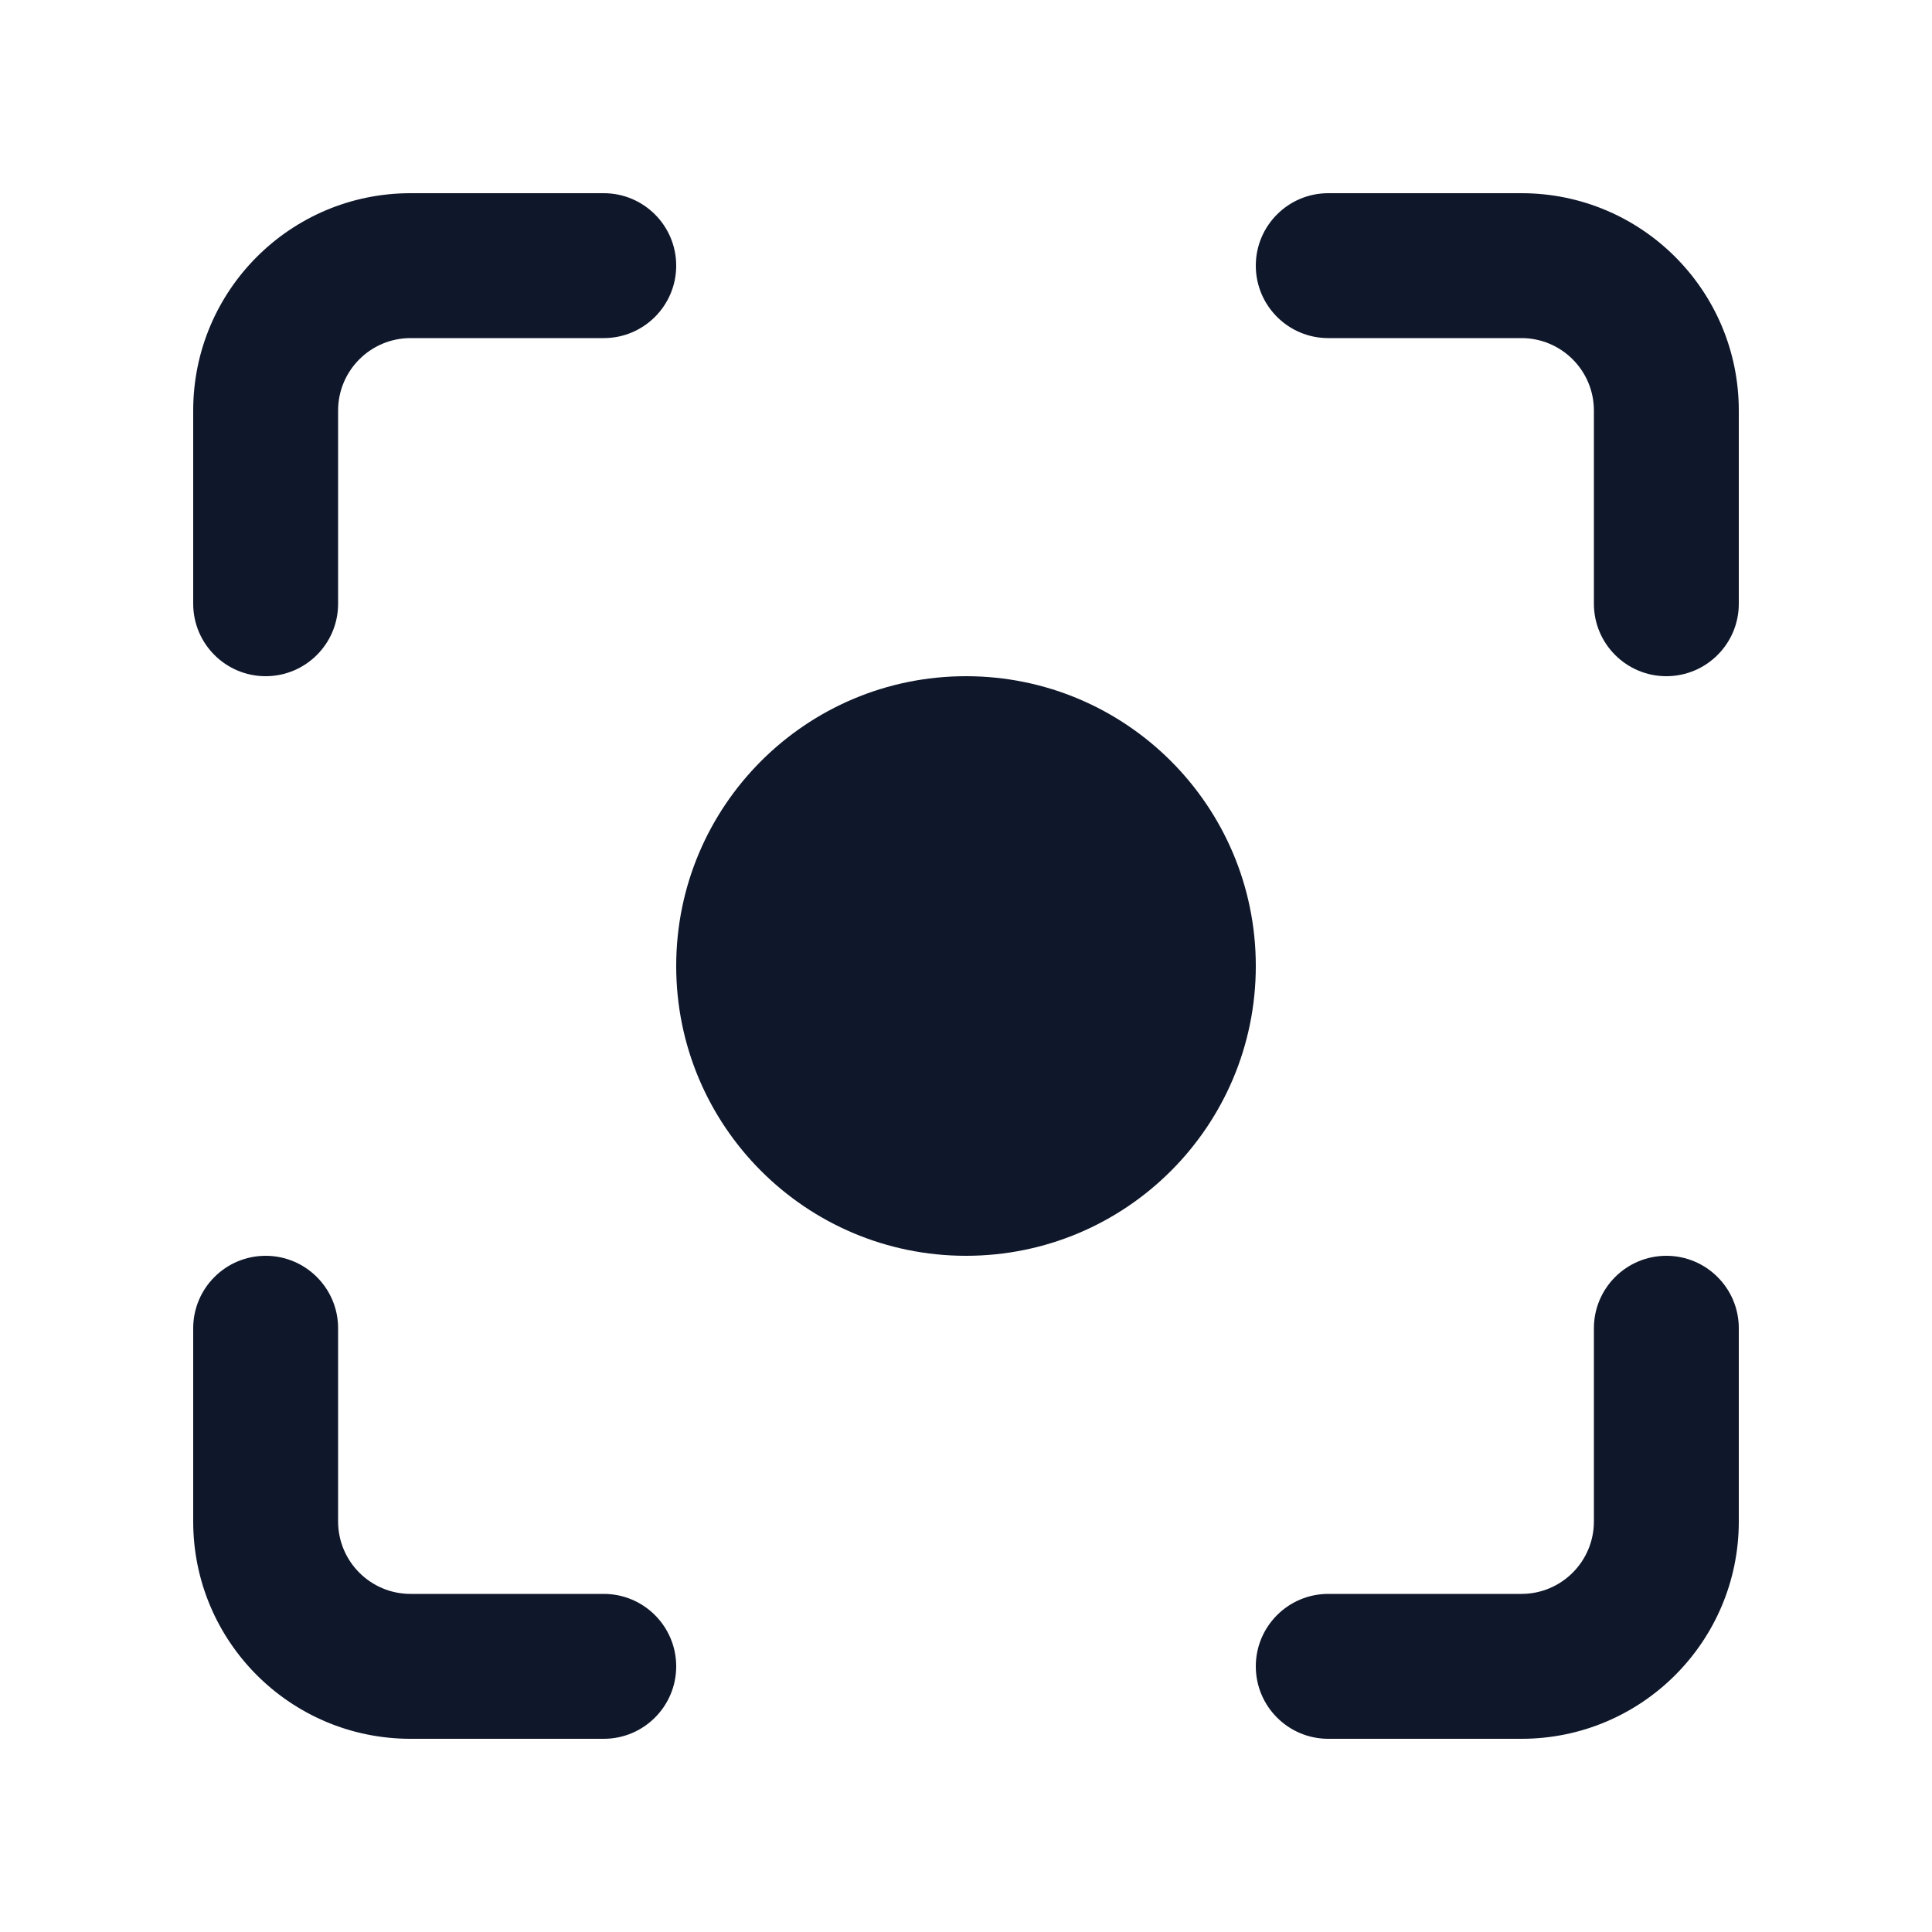 <svg width="20" height="20" viewBox="0 0 20 20" fill="none" xmlns="http://www.w3.org/2000/svg">
<path d="M4.25 2C3.007 2 2 3.007 2 4.25V6.25C2 6.664 2.336 7 2.75 7C3.164 7 3.5 6.664 3.5 6.25V4.25C3.5 3.836 3.836 3.5 4.25 3.5H6.25C6.664 3.5 7 3.164 7 2.75C7 2.336 6.664 2 6.25 2H4.25Z" fill="#0F172A"/>
<path d="M13.75 2C13.336 2 13 2.336 13 2.75C13 3.164 13.336 3.5 13.75 3.5H15.75C16.164 3.5 16.5 3.836 16.5 4.25V6.25C16.5 6.664 16.836 7 17.25 7C17.664 7 18 6.664 18 6.25V4.25C18 3.007 16.993 2 15.75 2H13.75Z" fill="#0F172A"/>
<path d="M3.5 13.75C3.5 13.336 3.164 13 2.75 13C2.336 13 2 13.336 2 13.75V15.75C2 16.993 3.007 18 4.25 18H6.25C6.664 18 7 17.664 7 17.25C7 16.836 6.664 16.5 6.25 16.5H4.25C3.836 16.5 3.5 16.164 3.5 15.75V13.75Z" fill="#0F172A"/>
<path d="M18 13.75C18 13.336 17.664 13 17.25 13C16.836 13 16.5 13.336 16.5 13.75V15.75C16.5 16.164 16.164 16.5 15.75 16.5H13.75C13.336 16.5 13 16.836 13 17.25C13 17.664 13.336 18 13.75 18H15.75C16.993 18 18 16.993 18 15.75V13.75Z" fill="#0F172A"/>
<path d="M7 10C7 8.343 8.343 7 10 7C11.657 7 13 8.343 13 10C13 11.657 11.657 13 10 13C8.343 13 7 11.657 7 10Z" fill="#0F172A"/>
</svg>
